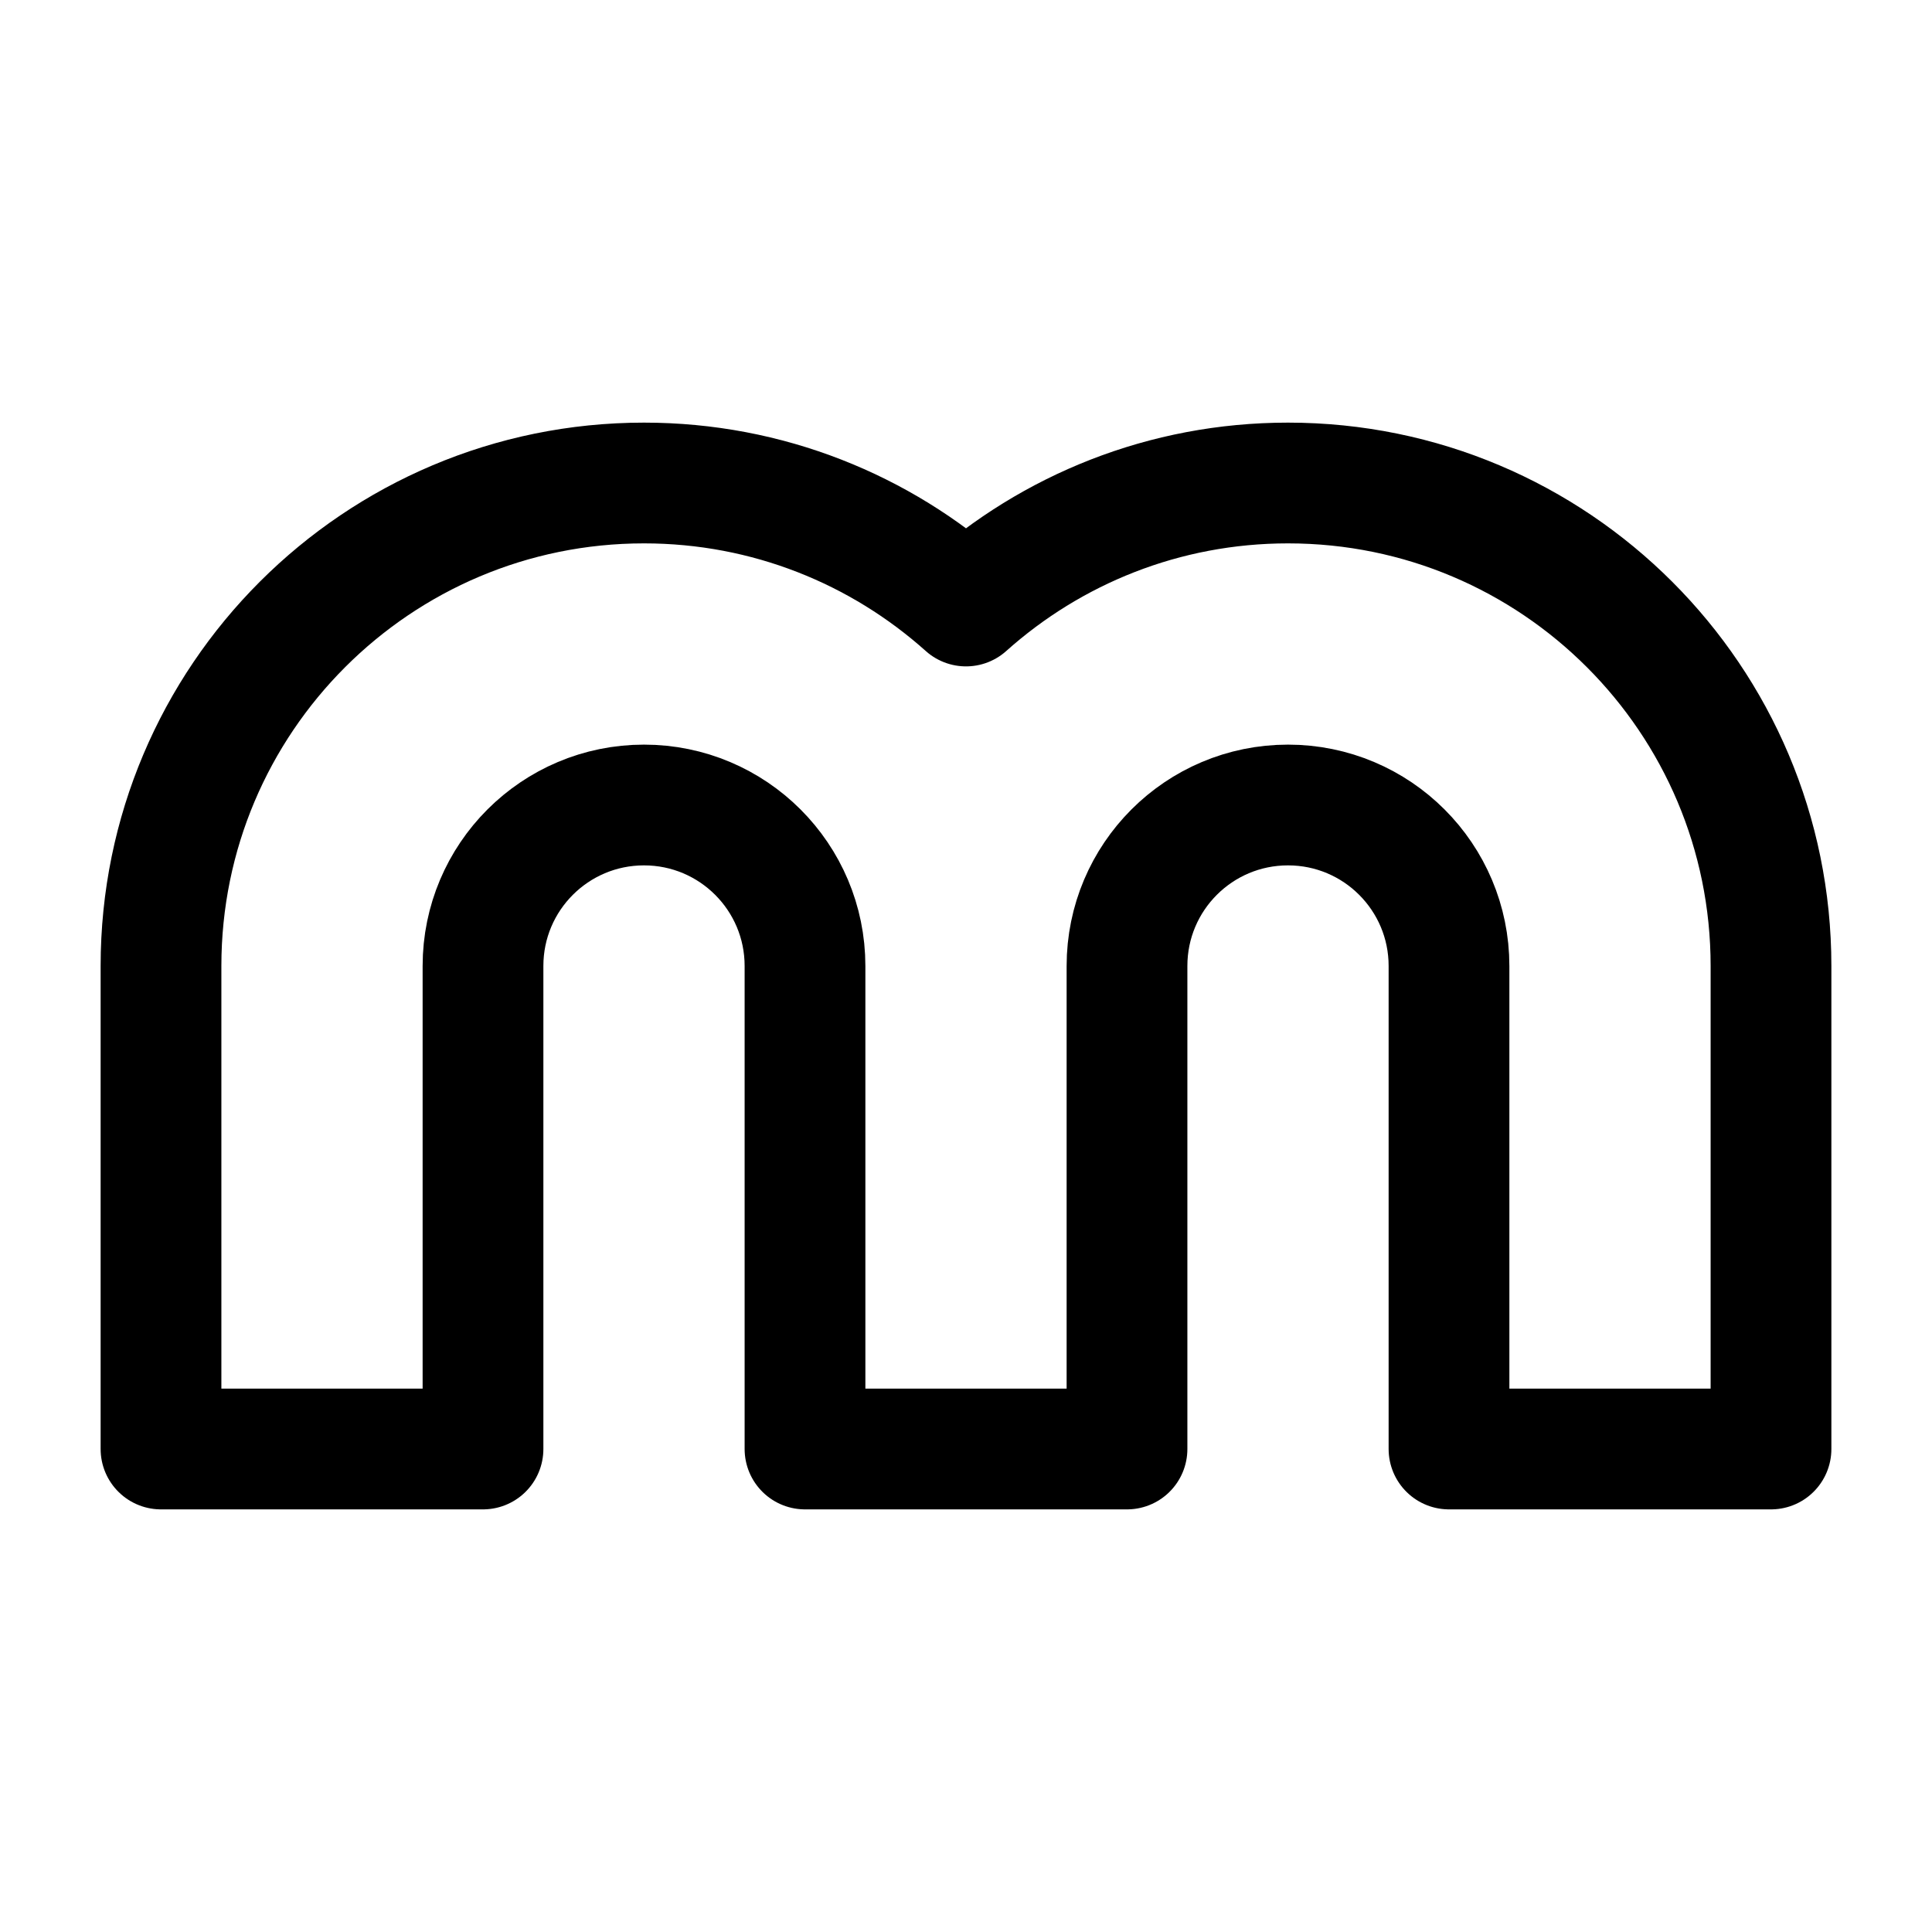 <svg width="24" height="24" viewBox="0 0 24 24" fill="none" xmlns="http://www.w3.org/2000/svg">
    <path class="pr-icon-duotone-secondary" d="M6 18H2V12C2 8.686 4.686 6 8 6C9.537 6 10.938 6.578 12 7.528C13.062 6.578 14.463 6 16 6C19.314 6 22 8.686 22 12V18H18V12C18 10.895 17.105 10 16 10C14.895 10 14 10.895 14 12V18H10V12C10 10.895 9.105 10 8 10C6.895 10 6 10.895 6 12V18Z"/>
    <path d="M6 18H2V12C2 8.686 4.686 6 8 6C9.537 6 10.938 6.578 12 7.528C13.062 6.578 14.463 6 16 6C19.314 6 22 8.686 22 12V18H18V12C18 10.895 17.105 10 16 10C14.895 10 14 10.895 14 12V18H10V12C10 10.895 9.105 10 8 10C6.895 10 6 10.895 6 12V18Z" stroke="currentColor" stroke-width="1.5" stroke-linejoin="round"/>
</svg>
